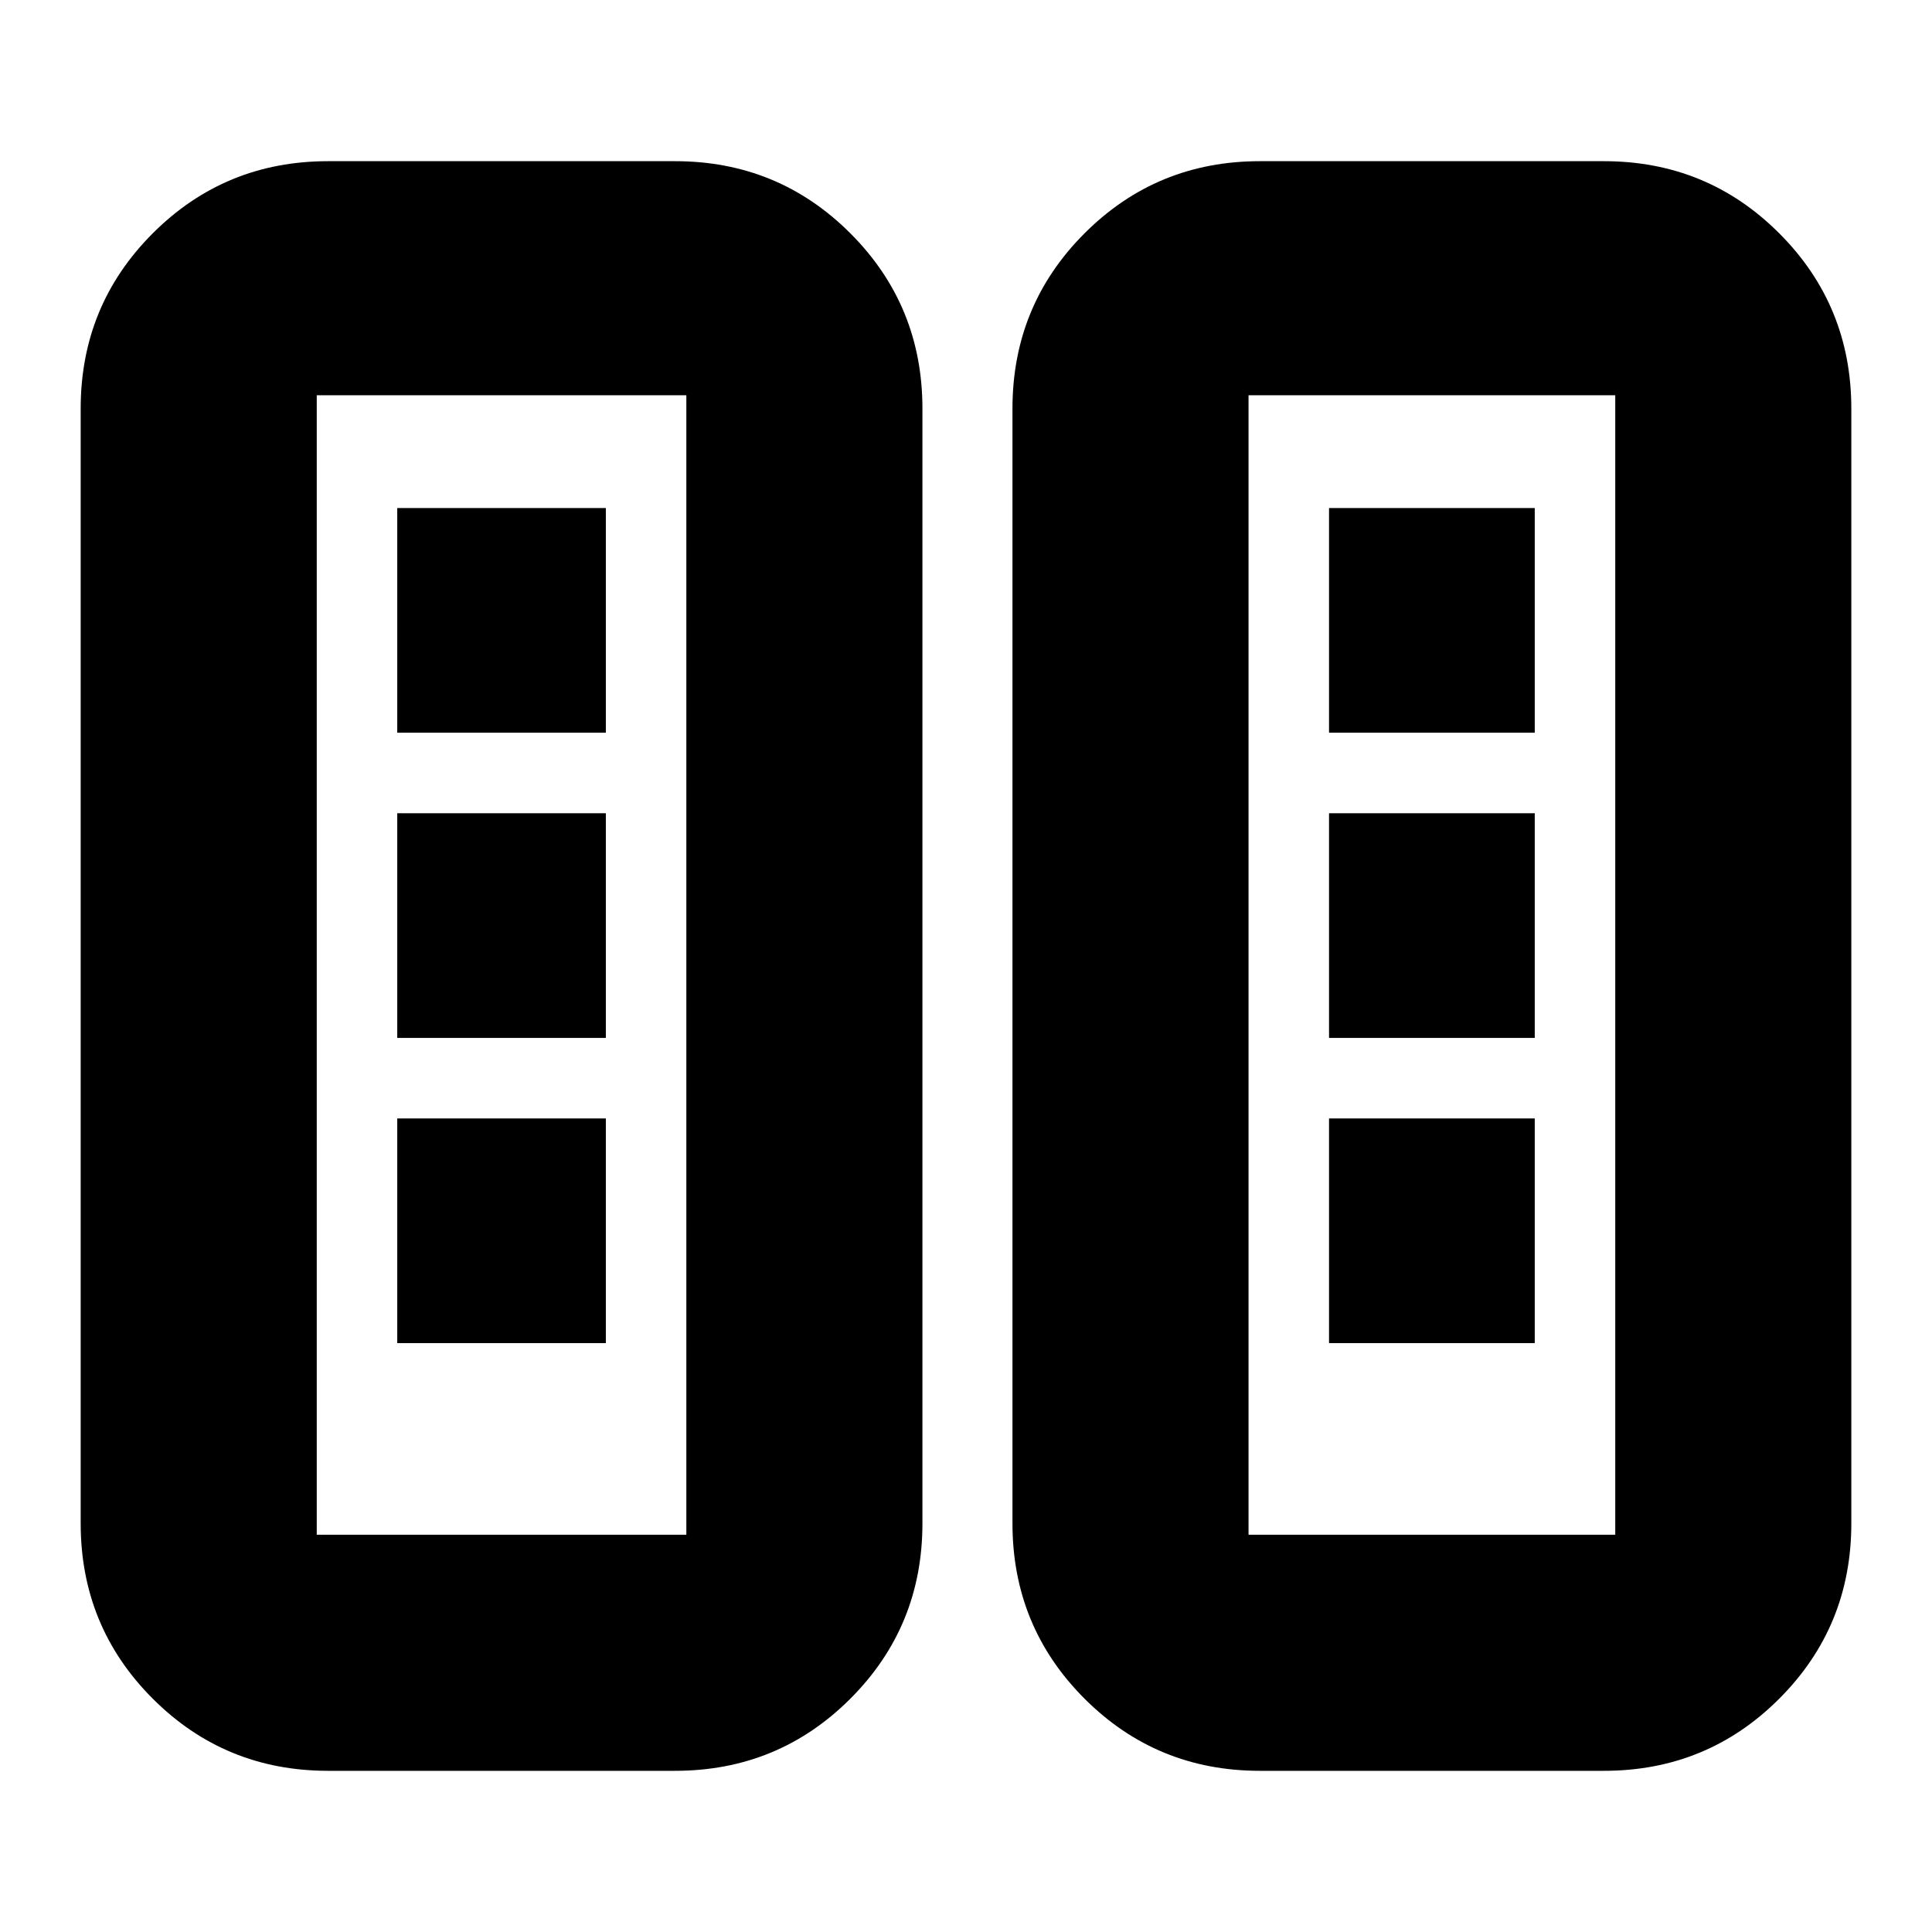 <svg xmlns="http://www.w3.org/2000/svg" height="24" viewBox="0 -960 960 960" width="24"><path d="M163.04-80.09q-51.3 0-87.12-35.83-35.83-35.82-35.83-87.12v-553.92q0-51.3 35.83-87.12 35.82-35.83 87.12-35.83h172.35q51.3 0 87.13 35.83 35.83 35.82 35.83 87.12v553.92q0 51.3-35.83 87.12-35.83 35.83-87.13 35.83H163.04Zm463 0q-51.3 0-87.12-35.83-35.83-35.82-35.83-87.12v-553.92q0-51.3 35.83-87.12 35.82-35.83 87.12-35.83h170.92q51.3 0 87.12 35.83 35.83 35.82 35.83 87.12v553.92q0 51.3-35.83 87.12-35.82 35.83-87.12 35.83H626.04Zm-468.65-117.3h183.65v-566.22H157.39v566.22Zm463 0h182.22v-566.22H620.39v566.22Zm-423-95.22h103.65v-111.65H197.39v111.65Zm463 0h102.22v-111.65H660.39v111.65Zm-463-151.65h103.65v-111.65H197.39v111.65Zm463 0h102.22v-111.65H660.39v111.65Zm-463-151.65h103.65v-111.66H197.39v111.66Zm463 0h102.22v-111.66H660.39v111.66Zm-503 398.52h183.65-183.65Zm463 0h182.22-182.22Z"/></svg>